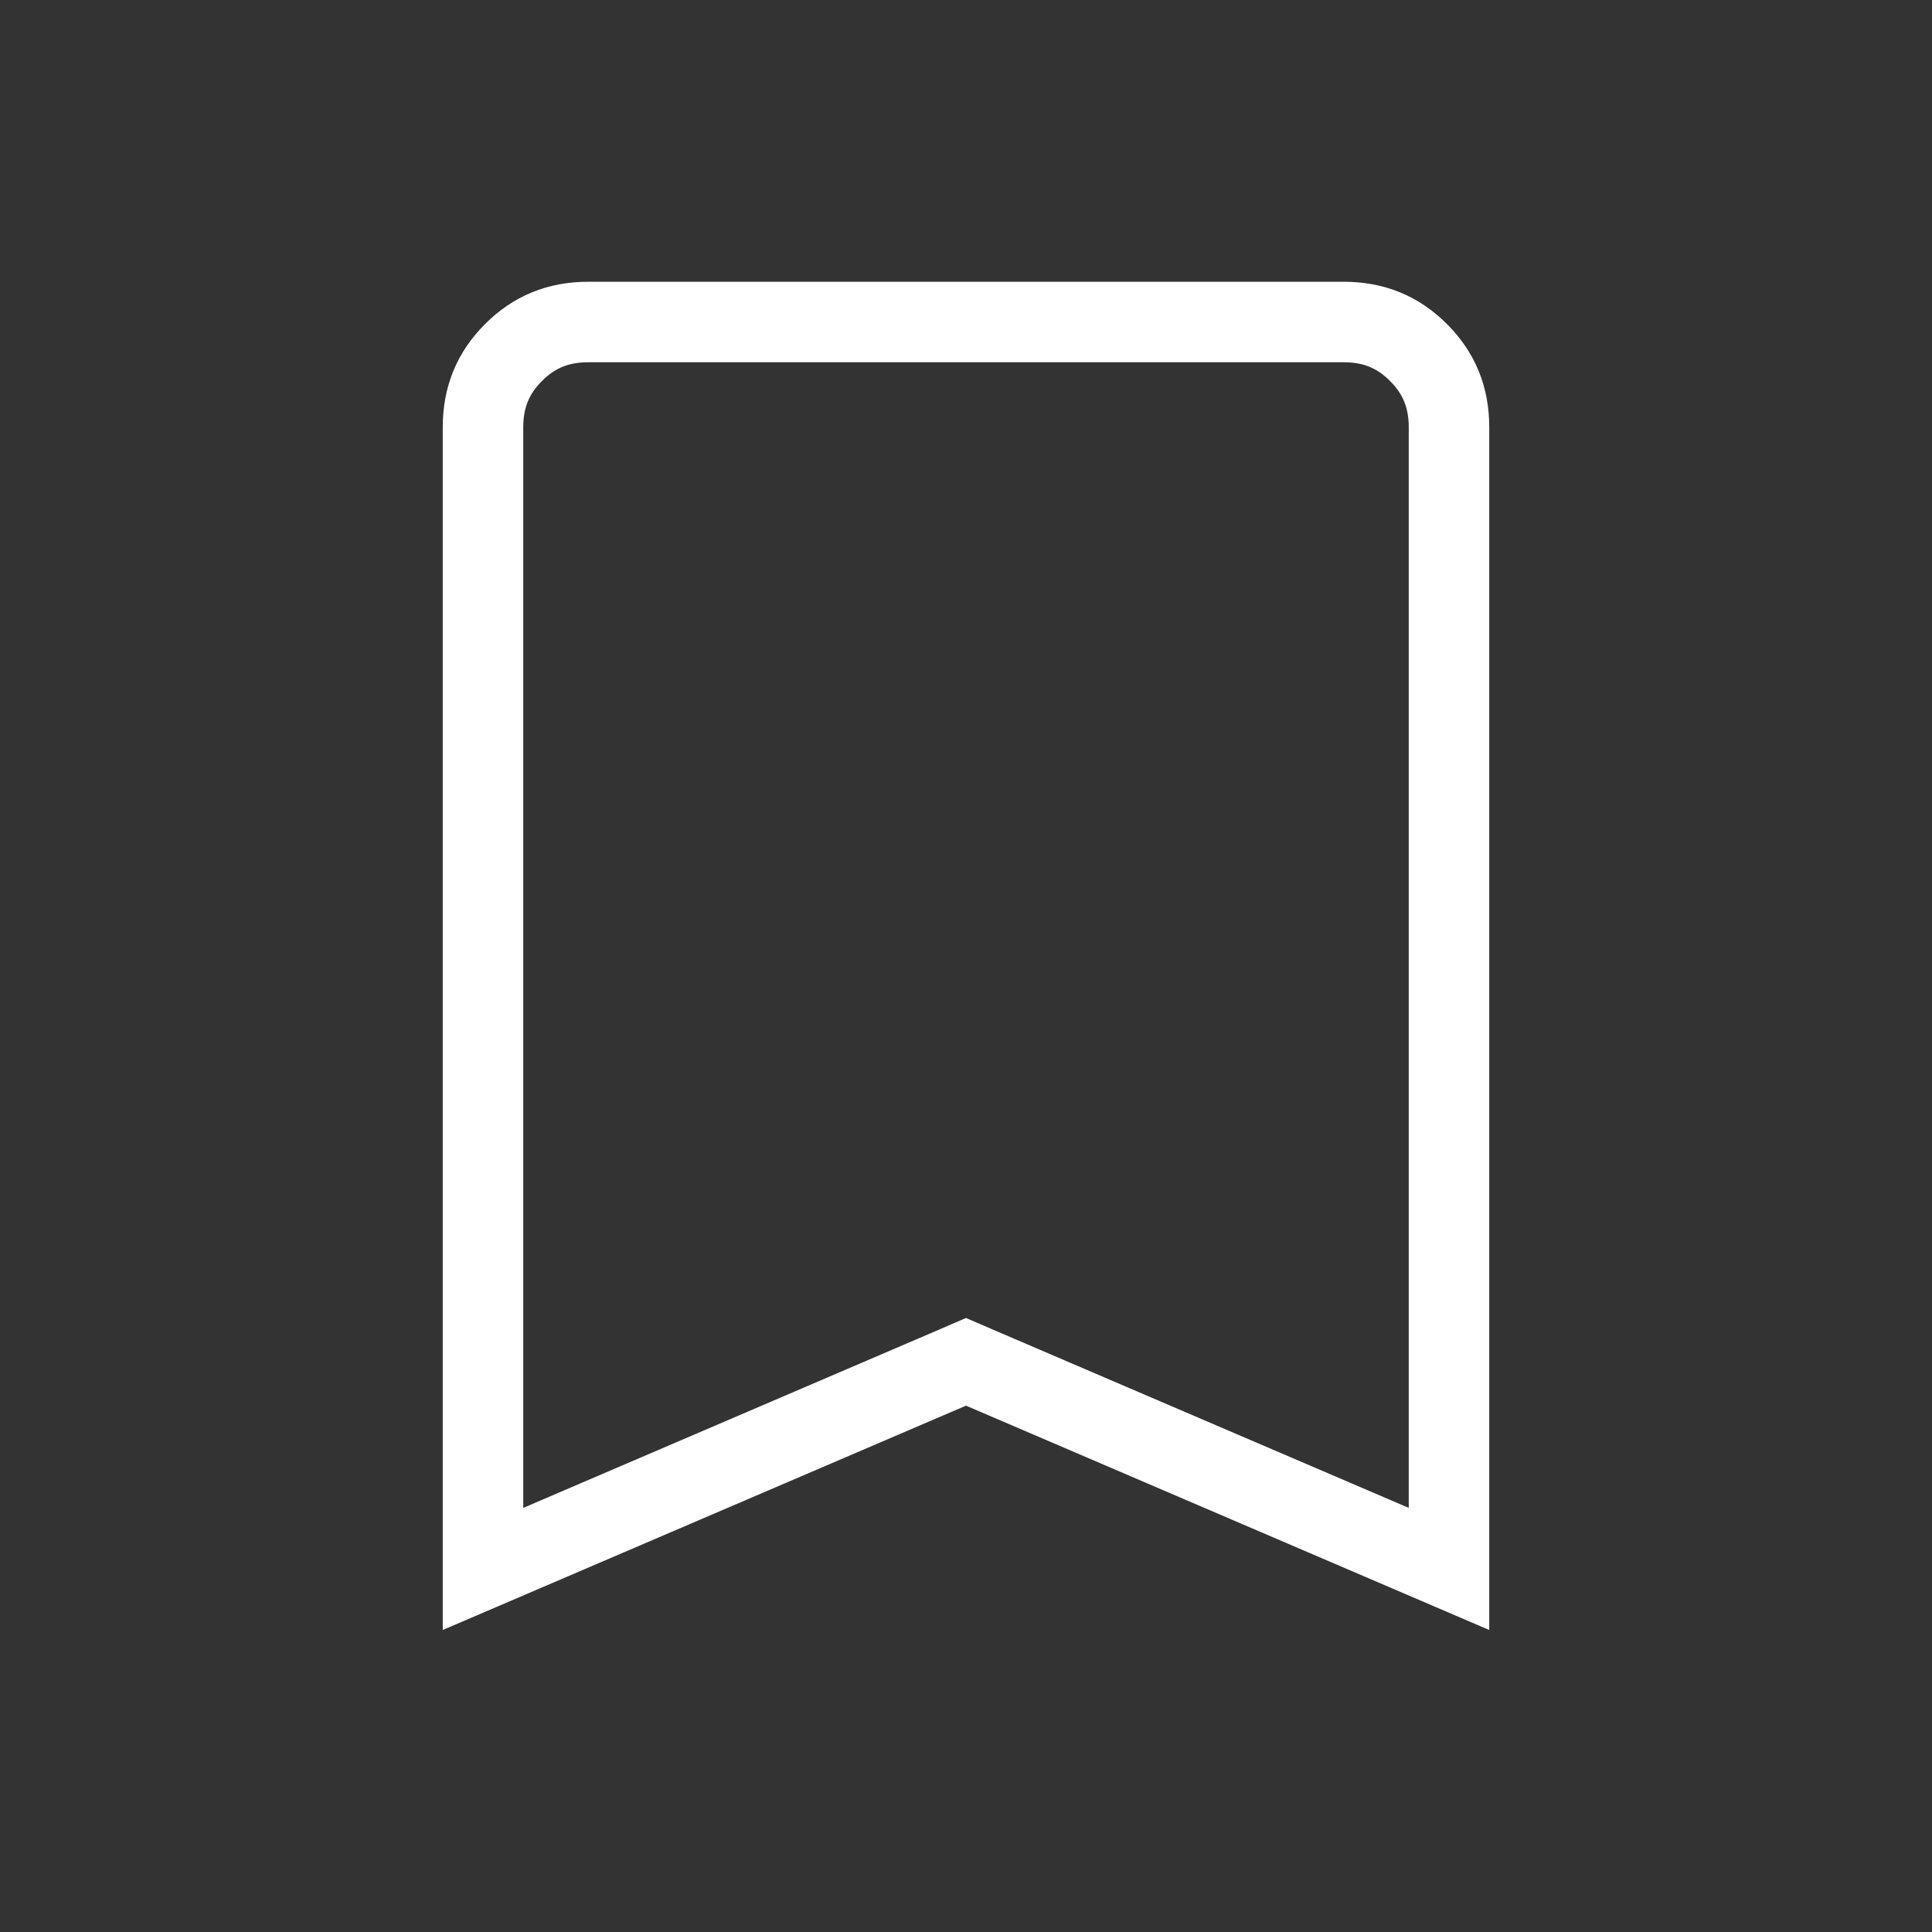 <svg width="24" height="24" viewBox="0 0 24 24" fill="none" xmlns="http://www.w3.org/2000/svg">
<rect x="0" y="0" width="24" height="24" fill="#333333" stroke="none"/>
<mask id="mask0_12289_2027" style="mask-type:alpha" maskUnits="userSpaceOnUse" x="0" y="0" width="24" height="24">
<rect width="24" height="24" fill="#D9D9D9"/>
</mask>
<g mask="url(#mask0_12289_2027)">
<path d="M7.308 4H16.692C17.068 4 17.367 4.125 17.621 4.379C17.875 4.633 18 4.932 18 5.308V19.49L12.197 17.002L12 16.917L11.803 17.002L6 19.49V5.308C6 4.932 6.125 4.633 6.379 4.379C6.633 4.125 6.932 4 7.308 4Z" stroke="white"/>
</g>
</svg>
